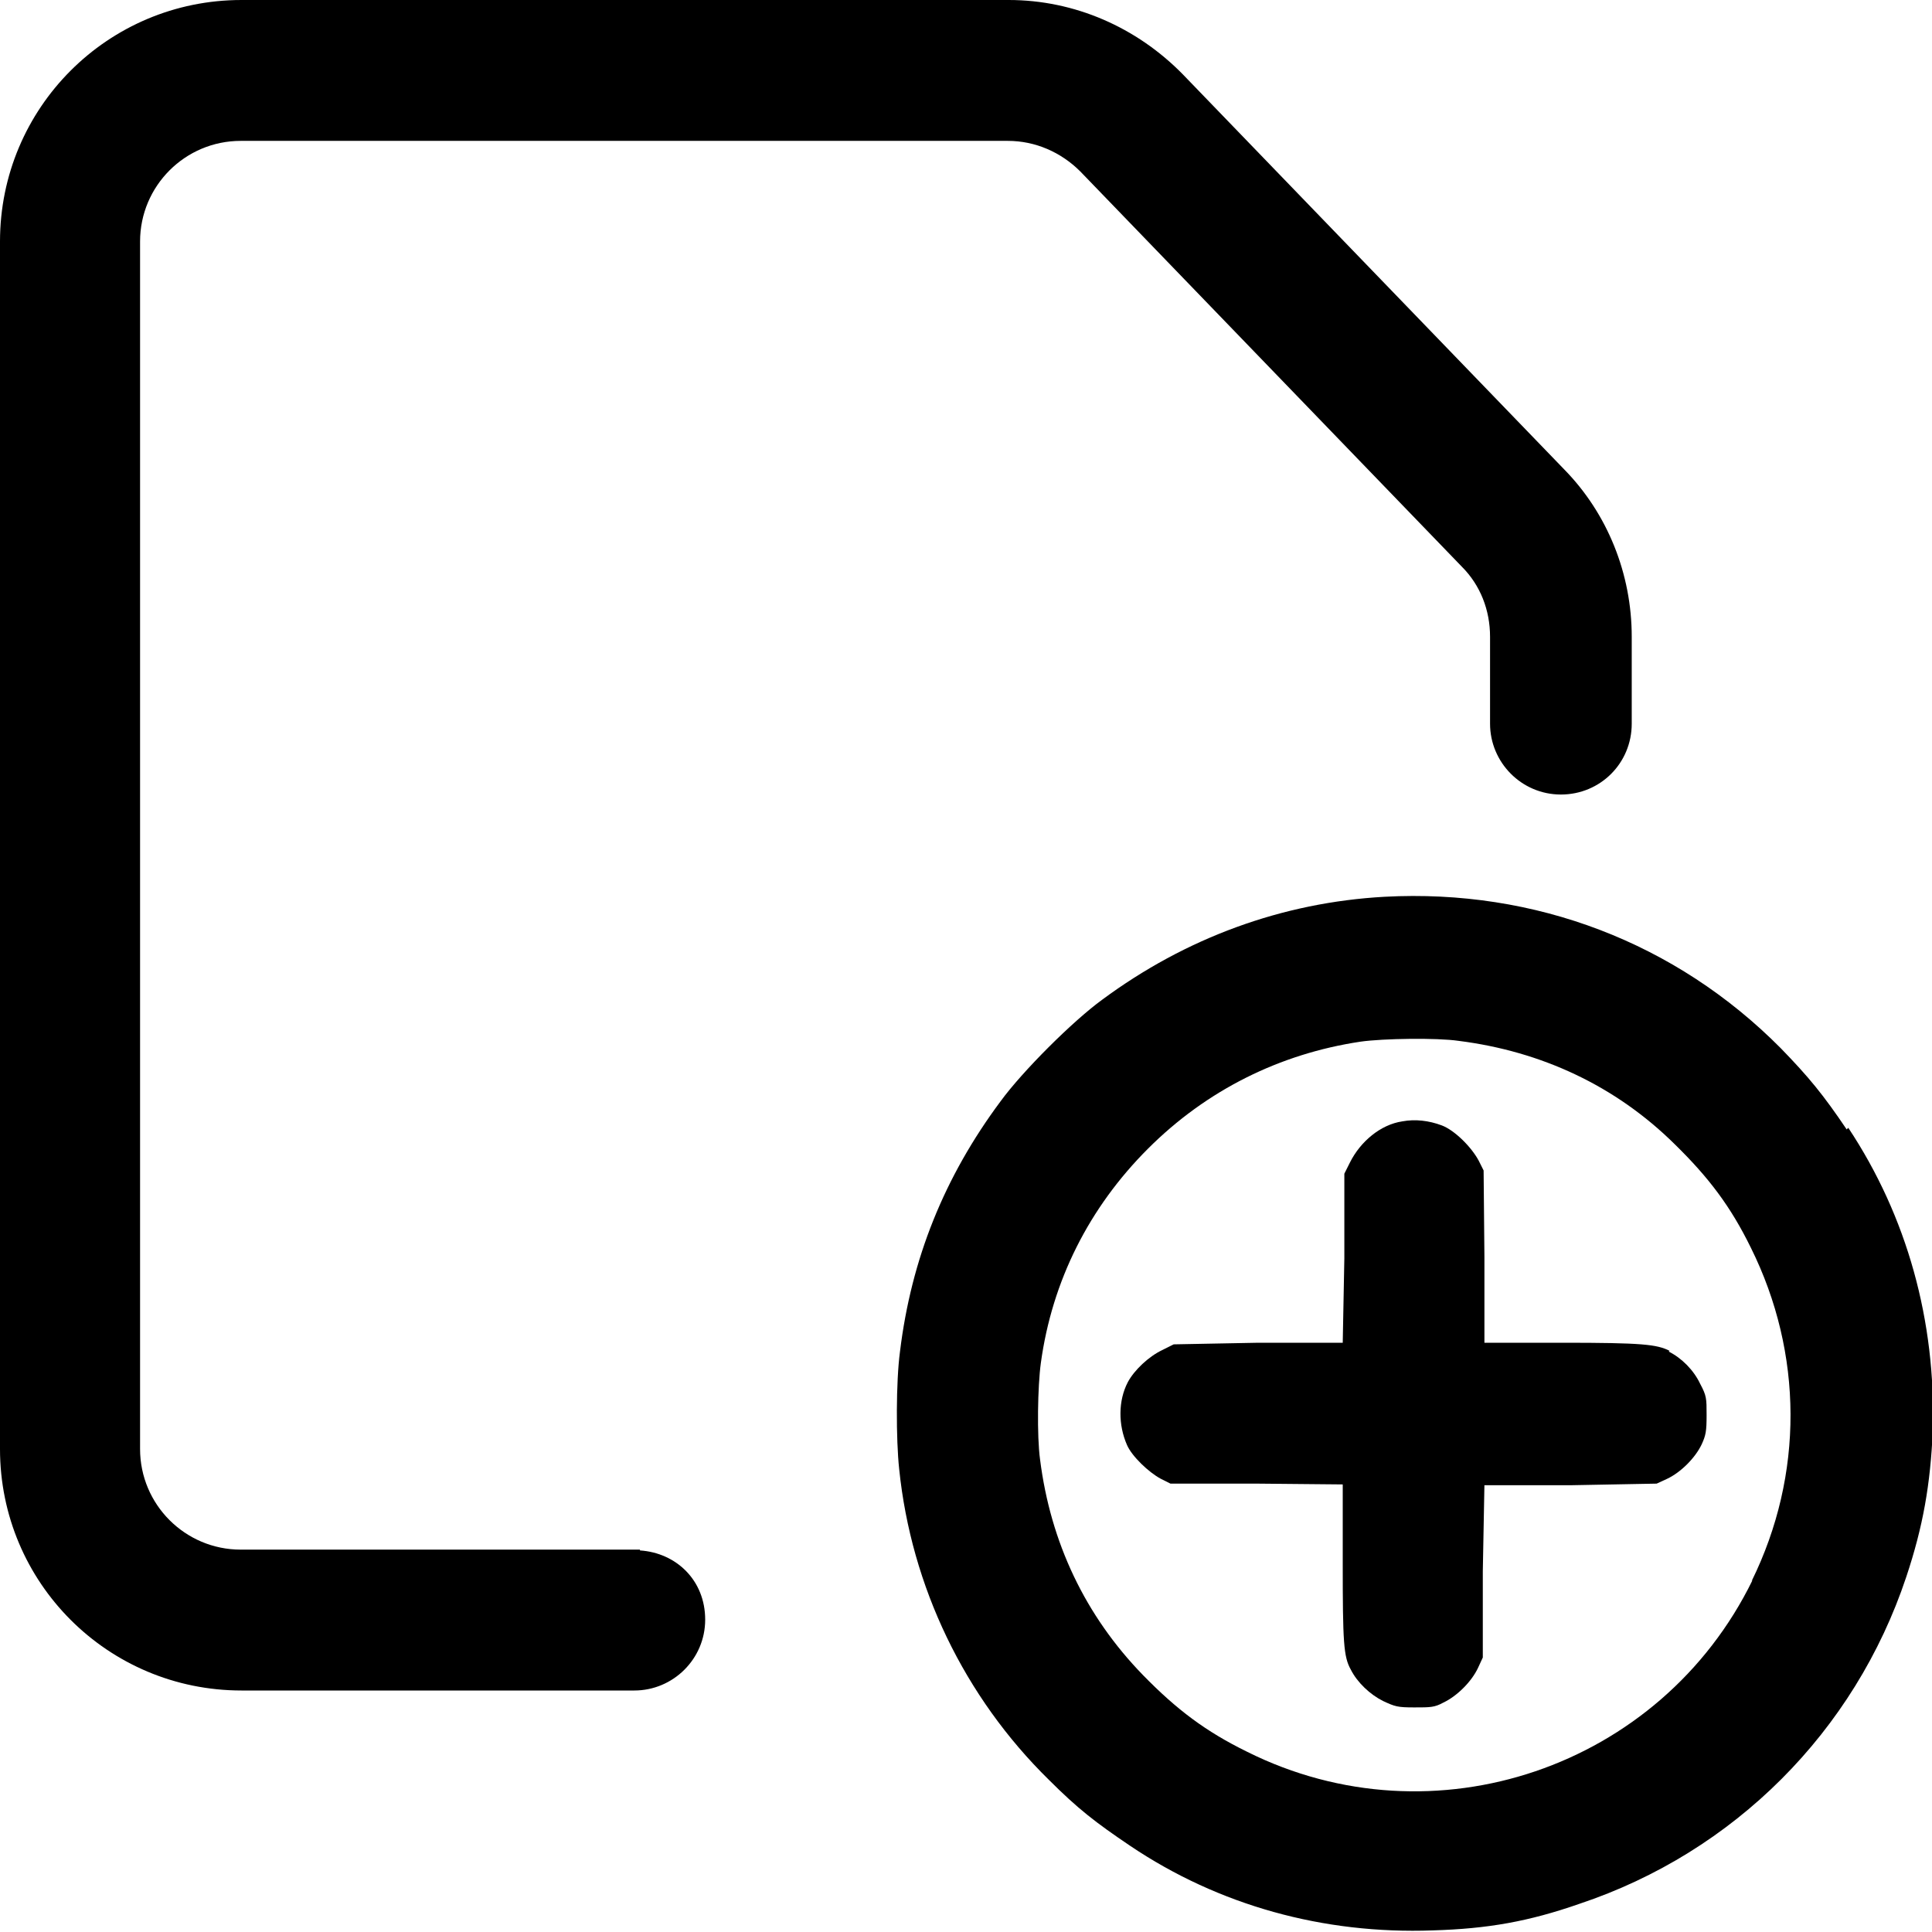 <?xml version="1.0" encoding="UTF-8"?>
<svg id="Lager_1" data-name="Lager 1" xmlns="http://www.w3.org/2000/svg" viewBox="0 0 24 24">
  <path d="M7.95,19.26s0,0,0-.01h-.06s0,0-.01,0h-1.41s0,0-.01,0h-3.47c-.69,0-1.25-.56-1.25-1.25V3c0-.69.56-1.25,1.25-1.25h9.53c.34,0,.66.14.9.38l4.74,4.91c.23.23.35.54.35.87v.35s0,.01,0,.02v.71c0,.48.39.88.88.88s.88-.39.88-.88v-.41s0,0,0,0v-.67c0-.78-.3-1.53-.84-2.08L14.69.92c-.57-.58-1.34-.92-2.16-.92H3C1.34,0,0,1.34,0,3v15c0,1.66,1.34,3,3,3h4.75s0,0,0,0h.13c.48,0,.88-.39.88-.88s-.36-.83-.81-.86Z"/>
  <path d="M22.94,14.03c-.29-.43-.47-.65-.82-1.01-1.3-1.31-3.05-1.98-4.92-1.88-1.27.07-2.47.51-3.51,1.28-.37.27-.99.89-1.26,1.26-.7.94-1.11,1.96-1.25,3.11-.05.37-.05,1.09-.01,1.46.15,1.46.81,2.83,1.86,3.86.36.36.58.53,1.01.82,1.1.74,2.4,1.1,3.76,1.05.68-.02,1.19-.11,1.82-.33,1.92-.64,3.42-2.14,4.06-4.06.21-.63.3-1.15.33-1.82.04-1.36-.32-2.66-1.05-3.76ZM21.77,19.63c-1.14,2.33-3.96,3.29-6.28,2.13-.51-.25-.87-.52-1.29-.95-.72-.74-1.15-1.65-1.28-2.68-.04-.29-.03-.91.01-1.2.14-1.02.6-1.93,1.33-2.66s1.64-1.18,2.64-1.33c.28-.04.95-.05,1.22-.01,1.03.13,1.95.56,2.68,1.28.43.42.7.78.95,1.29.65,1.31.66,2.82.01,4.14Z"/>
  <path d="M20.74,16.78c-.16-.08-.34-.1-1.33-.1h-.97v-1.07s-.01-1.07-.01-1.07l-.06-.12c-.09-.17-.3-.38-.46-.44-.16-.06-.33-.08-.49-.05-.27.04-.52.25-.65.51l-.07.14v1.05s-.02,1.05-.02,1.05h-1.05s-1.05.02-1.05.02l-.14.07c-.17.08-.35.25-.43.4-.12.23-.12.53-.01.78.06.14.27.34.42.42l.12.06h1.07s1.07.01,1.07.01v.97c0,.99.01,1.17.1,1.33.08.16.24.31.4.39.15.07.18.08.39.08.2,0,.25,0,.36-.06.17-.08.35-.26.43-.43l.06-.13v-1.07s.02-1.07.02-1.07h1.07s1.07-.02,1.07-.02l.13-.06c.17-.08.35-.26.43-.43.05-.11.06-.16.06-.36,0-.21,0-.24-.08-.39-.08-.17-.23-.32-.39-.4Z"/>
</svg>